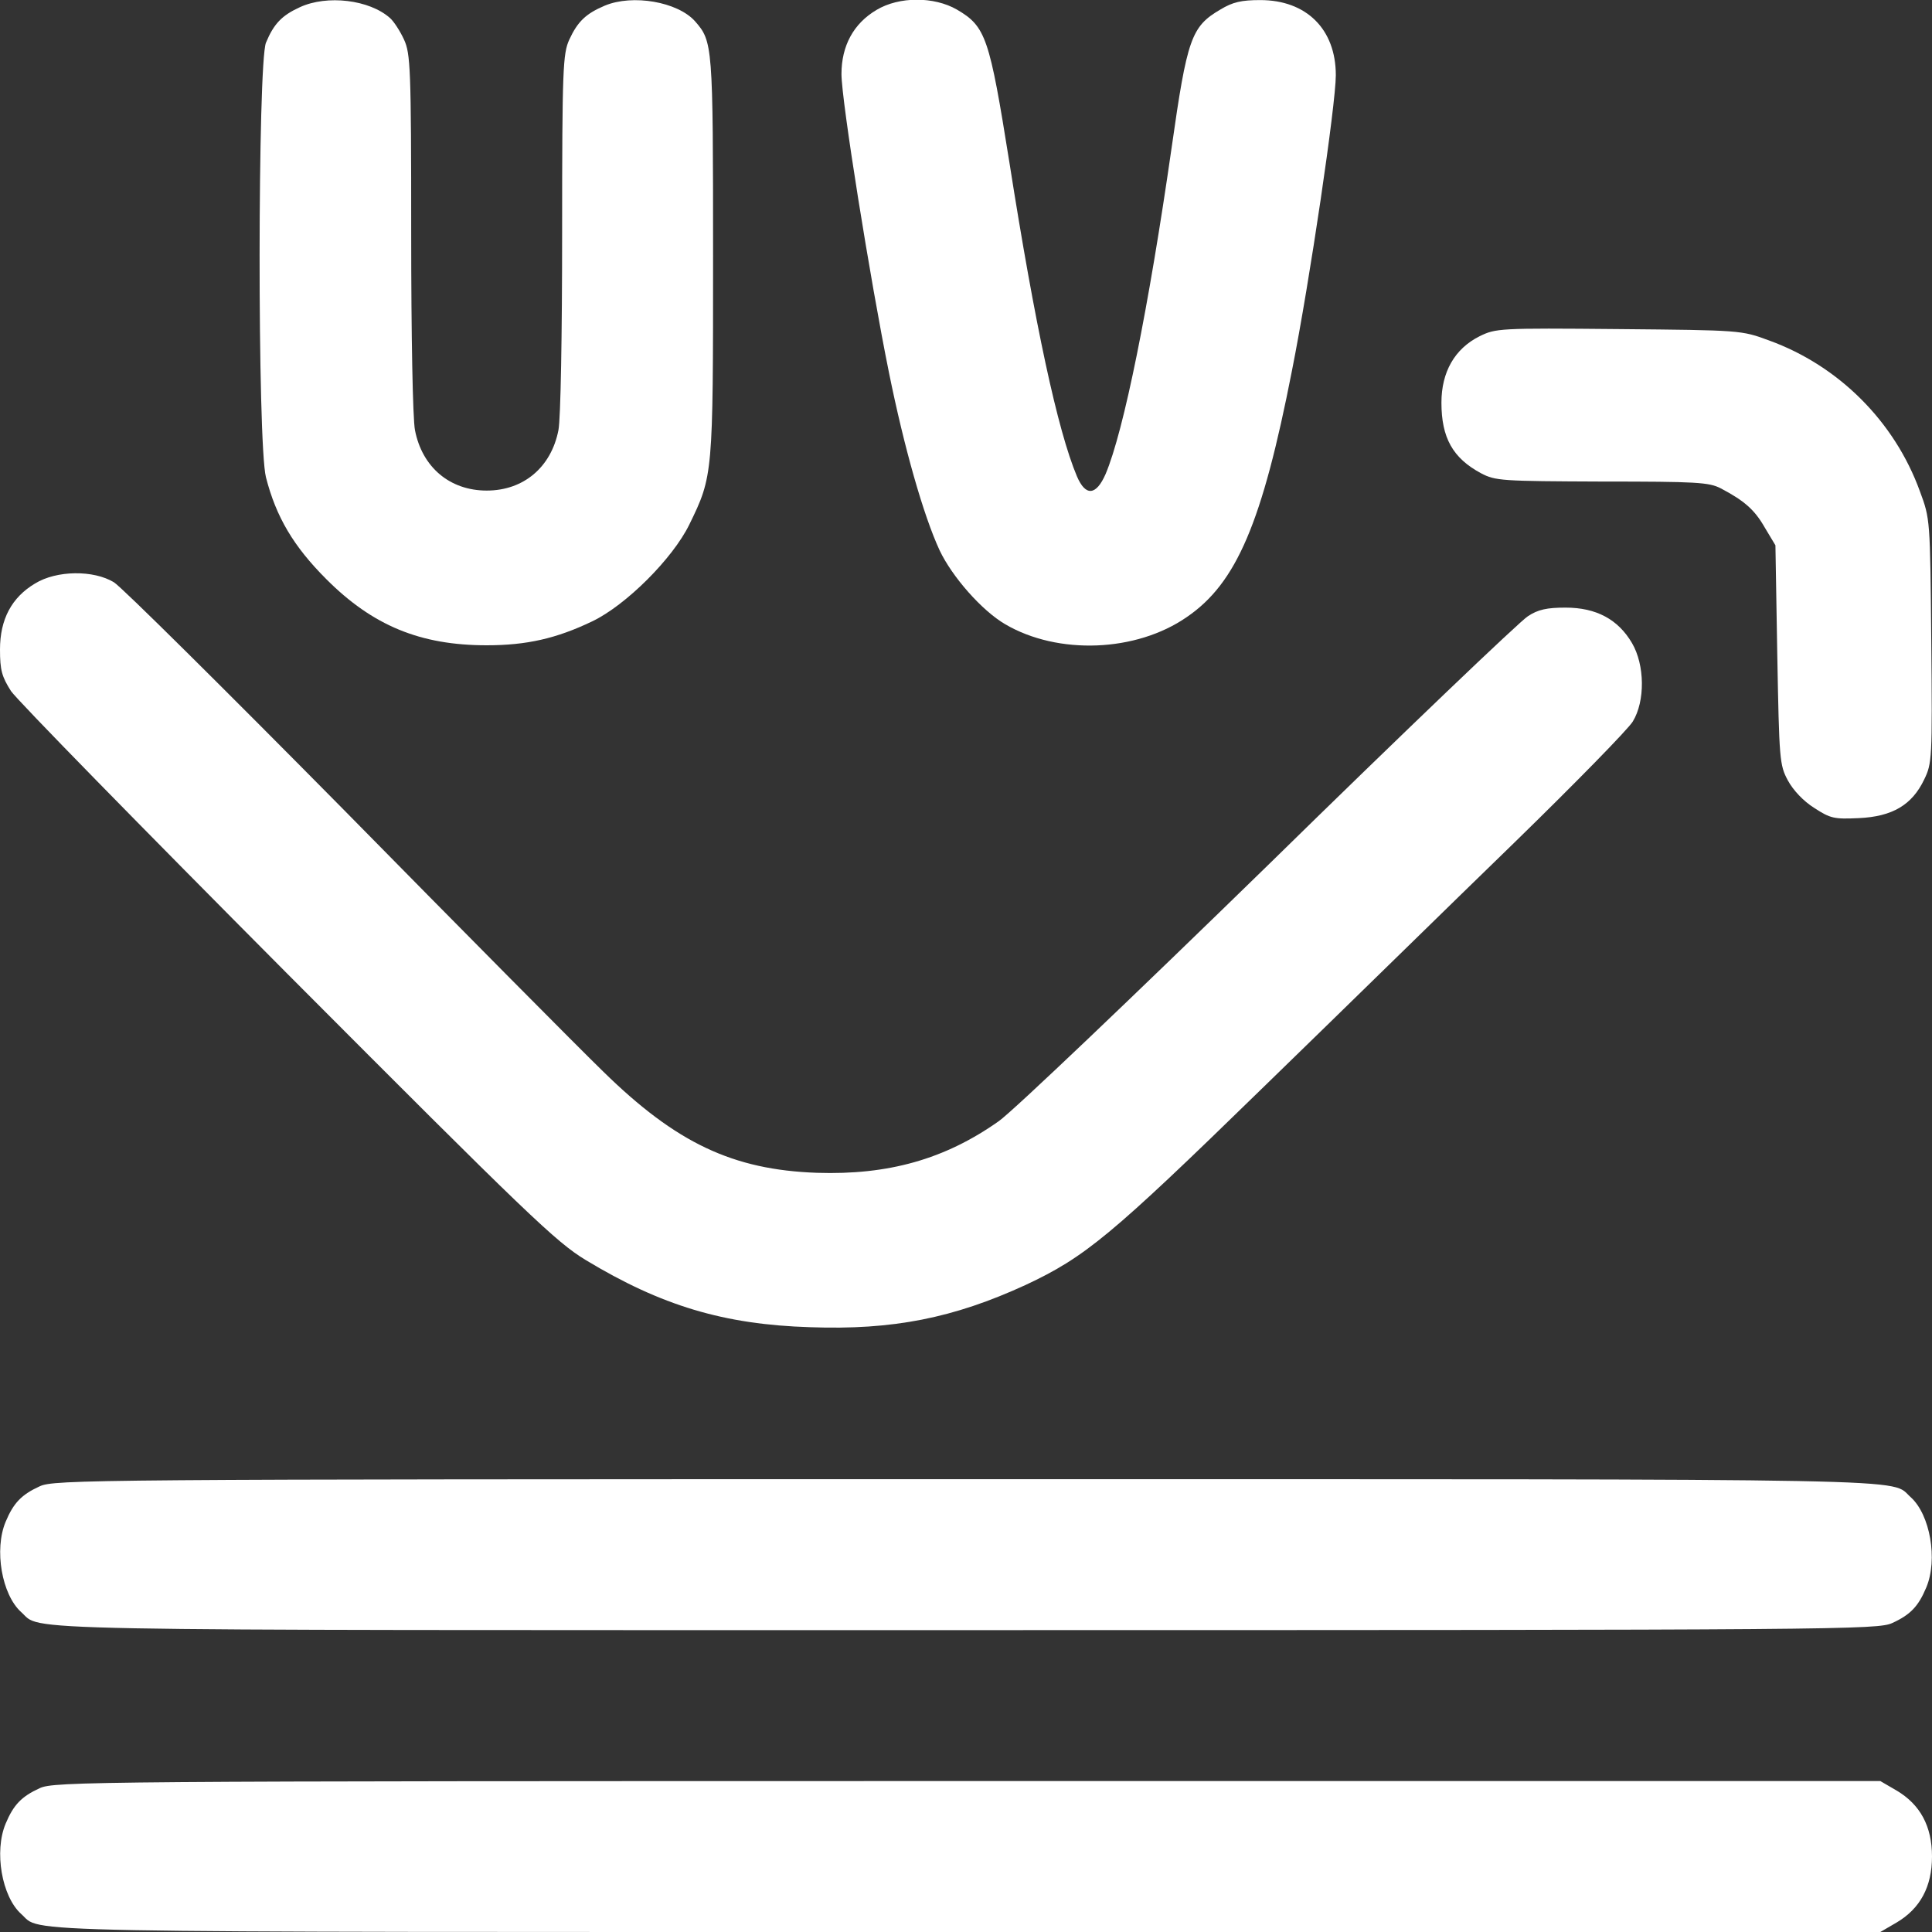 <svg width="24" height="24" viewBox="0 0 24 24" fill="none" xmlns="http://www.w3.org/2000/svg">
<rect x="0" y="0" width="24" height="24" fill="#333333" stroke="none"/>
<g clip-path="url(#clip0_341_4556)">
<path d="M3.726 0.089C3.501 0.192 3.402 0.295 3.304 0.53C3.201 0.783 3.196 5.513 3.304 5.93C3.43 6.422 3.646 6.787 4.054 7.195C4.63 7.772 5.221 8.016 6.046 8.016C6.543 8.016 6.913 7.931 7.354 7.72C7.776 7.519 8.357 6.938 8.563 6.516C8.858 5.911 8.858 5.902 8.858 3.178C8.858 0.548 8.854 0.516 8.633 0.263C8.418 0.023 7.86 -0.075 7.513 0.07C7.279 0.169 7.176 0.267 7.072 0.492C6.993 0.666 6.983 0.844 6.983 2.888C6.983 4.167 6.965 5.203 6.937 5.344C6.847 5.803 6.505 6.094 6.046 6.094C5.587 6.094 5.244 5.803 5.155 5.344C5.127 5.203 5.108 4.167 5.108 2.888C5.108 0.844 5.099 0.666 5.019 0.492C4.972 0.389 4.893 0.267 4.846 0.225C4.588 -0.005 4.063 -0.066 3.726 0.089Z" fill="white"/>
<path d="M10.889 0.123C10.603 0.292 10.453 0.569 10.453 0.92C10.453 1.248 10.809 3.475 11.044 4.633C11.231 5.556 11.47 6.4 11.672 6.836C11.827 7.164 12.197 7.586 12.488 7.755C13.144 8.139 14.114 8.101 14.742 7.666C15.361 7.244 15.68 6.494 16.05 4.6C16.27 3.494 16.594 1.295 16.594 0.934C16.594 0.362 16.228 0.001 15.656 0.001C15.422 0.001 15.314 0.025 15.159 0.119C14.798 0.33 14.747 0.48 14.555 1.83C14.269 3.826 13.959 5.359 13.734 5.889C13.617 6.156 13.486 6.17 13.378 5.917C13.139 5.35 12.858 4.047 12.539 2.017C12.291 0.466 12.248 0.33 11.887 0.119C11.602 -0.045 11.17 -0.045 10.889 0.123Z" fill="white"/>
<path d="M18.38 4.177C18.07 4.332 17.906 4.622 17.906 5.002C17.906 5.438 18.047 5.691 18.398 5.879C18.577 5.973 18.647 5.977 19.898 5.982C21.075 5.982 21.23 5.991 21.375 6.066C21.67 6.221 21.797 6.333 21.923 6.554L22.055 6.774L22.078 8.133C22.102 9.437 22.106 9.502 22.209 9.694C22.275 9.816 22.402 9.952 22.538 10.037C22.739 10.168 22.786 10.177 23.091 10.163C23.508 10.144 23.752 9.999 23.902 9.685C24 9.483 24.005 9.437 23.991 7.96C23.977 6.451 23.977 6.446 23.85 6.104C23.536 5.237 22.842 4.543 21.975 4.229C21.633 4.102 21.623 4.102 20.109 4.088C18.619 4.074 18.581 4.079 18.38 4.177Z" fill="white"/>
<path d="M0.436 7.248C0.145 7.421 0 7.693 0 8.068C0 8.326 0.023 8.405 0.136 8.584C0.211 8.696 1.758 10.276 3.572 12.099C6.562 15.099 6.905 15.427 7.275 15.652C8.213 16.219 8.991 16.454 10.064 16.487C11.091 16.524 11.845 16.374 12.741 15.962C13.481 15.615 13.8 15.352 15.67 13.529C16.655 12.573 18.066 11.19 18.816 10.463C19.566 9.732 20.227 9.057 20.283 8.963C20.438 8.71 20.433 8.26 20.273 7.988C20.1 7.693 19.828 7.548 19.448 7.548C19.219 7.548 19.106 7.571 18.98 7.655C18.886 7.712 17.438 9.094 15.769 10.73C14.081 12.376 12.586 13.801 12.408 13.927C11.738 14.401 11.034 14.598 10.148 14.569C9.103 14.532 8.4 14.199 7.495 13.313C7.191 13.018 5.737 11.551 4.266 10.055C2.789 8.56 1.509 7.29 1.416 7.234C1.163 7.079 0.703 7.084 0.436 7.248Z" fill="white"/>
<path d="M0.492 18.464C0.267 18.567 0.168 18.67 0.07 18.904C-0.075 19.251 0.023 19.809 0.262 20.025C0.534 20.264 -0.174 20.25 12.009 20.25C22.884 20.25 23.329 20.245 23.508 20.161C23.733 20.058 23.831 19.954 23.929 19.72C24.075 19.373 23.976 18.816 23.737 18.6C23.465 18.361 24.173 18.375 11.99 18.375C1.115 18.375 0.67 18.38 0.492 18.464Z" fill="white"/>
<path d="M0.492 22.214C0.267 22.317 0.168 22.42 0.07 22.654C-0.075 23.001 0.023 23.559 0.262 23.775C0.534 24.014 -0.178 24 12.028 24H23.358L23.559 23.883C23.854 23.709 24 23.437 24 23.062C24 22.687 23.854 22.416 23.559 22.242L23.358 22.125H12.018C1.115 22.125 0.67 22.13 0.492 22.214Z" fill="white"/>
</g>
<defs>
<clipPath id="clip0_341_4556">
<rect width="24" height="24" fill="white"/>
</clipPath>
</defs>
</svg>

